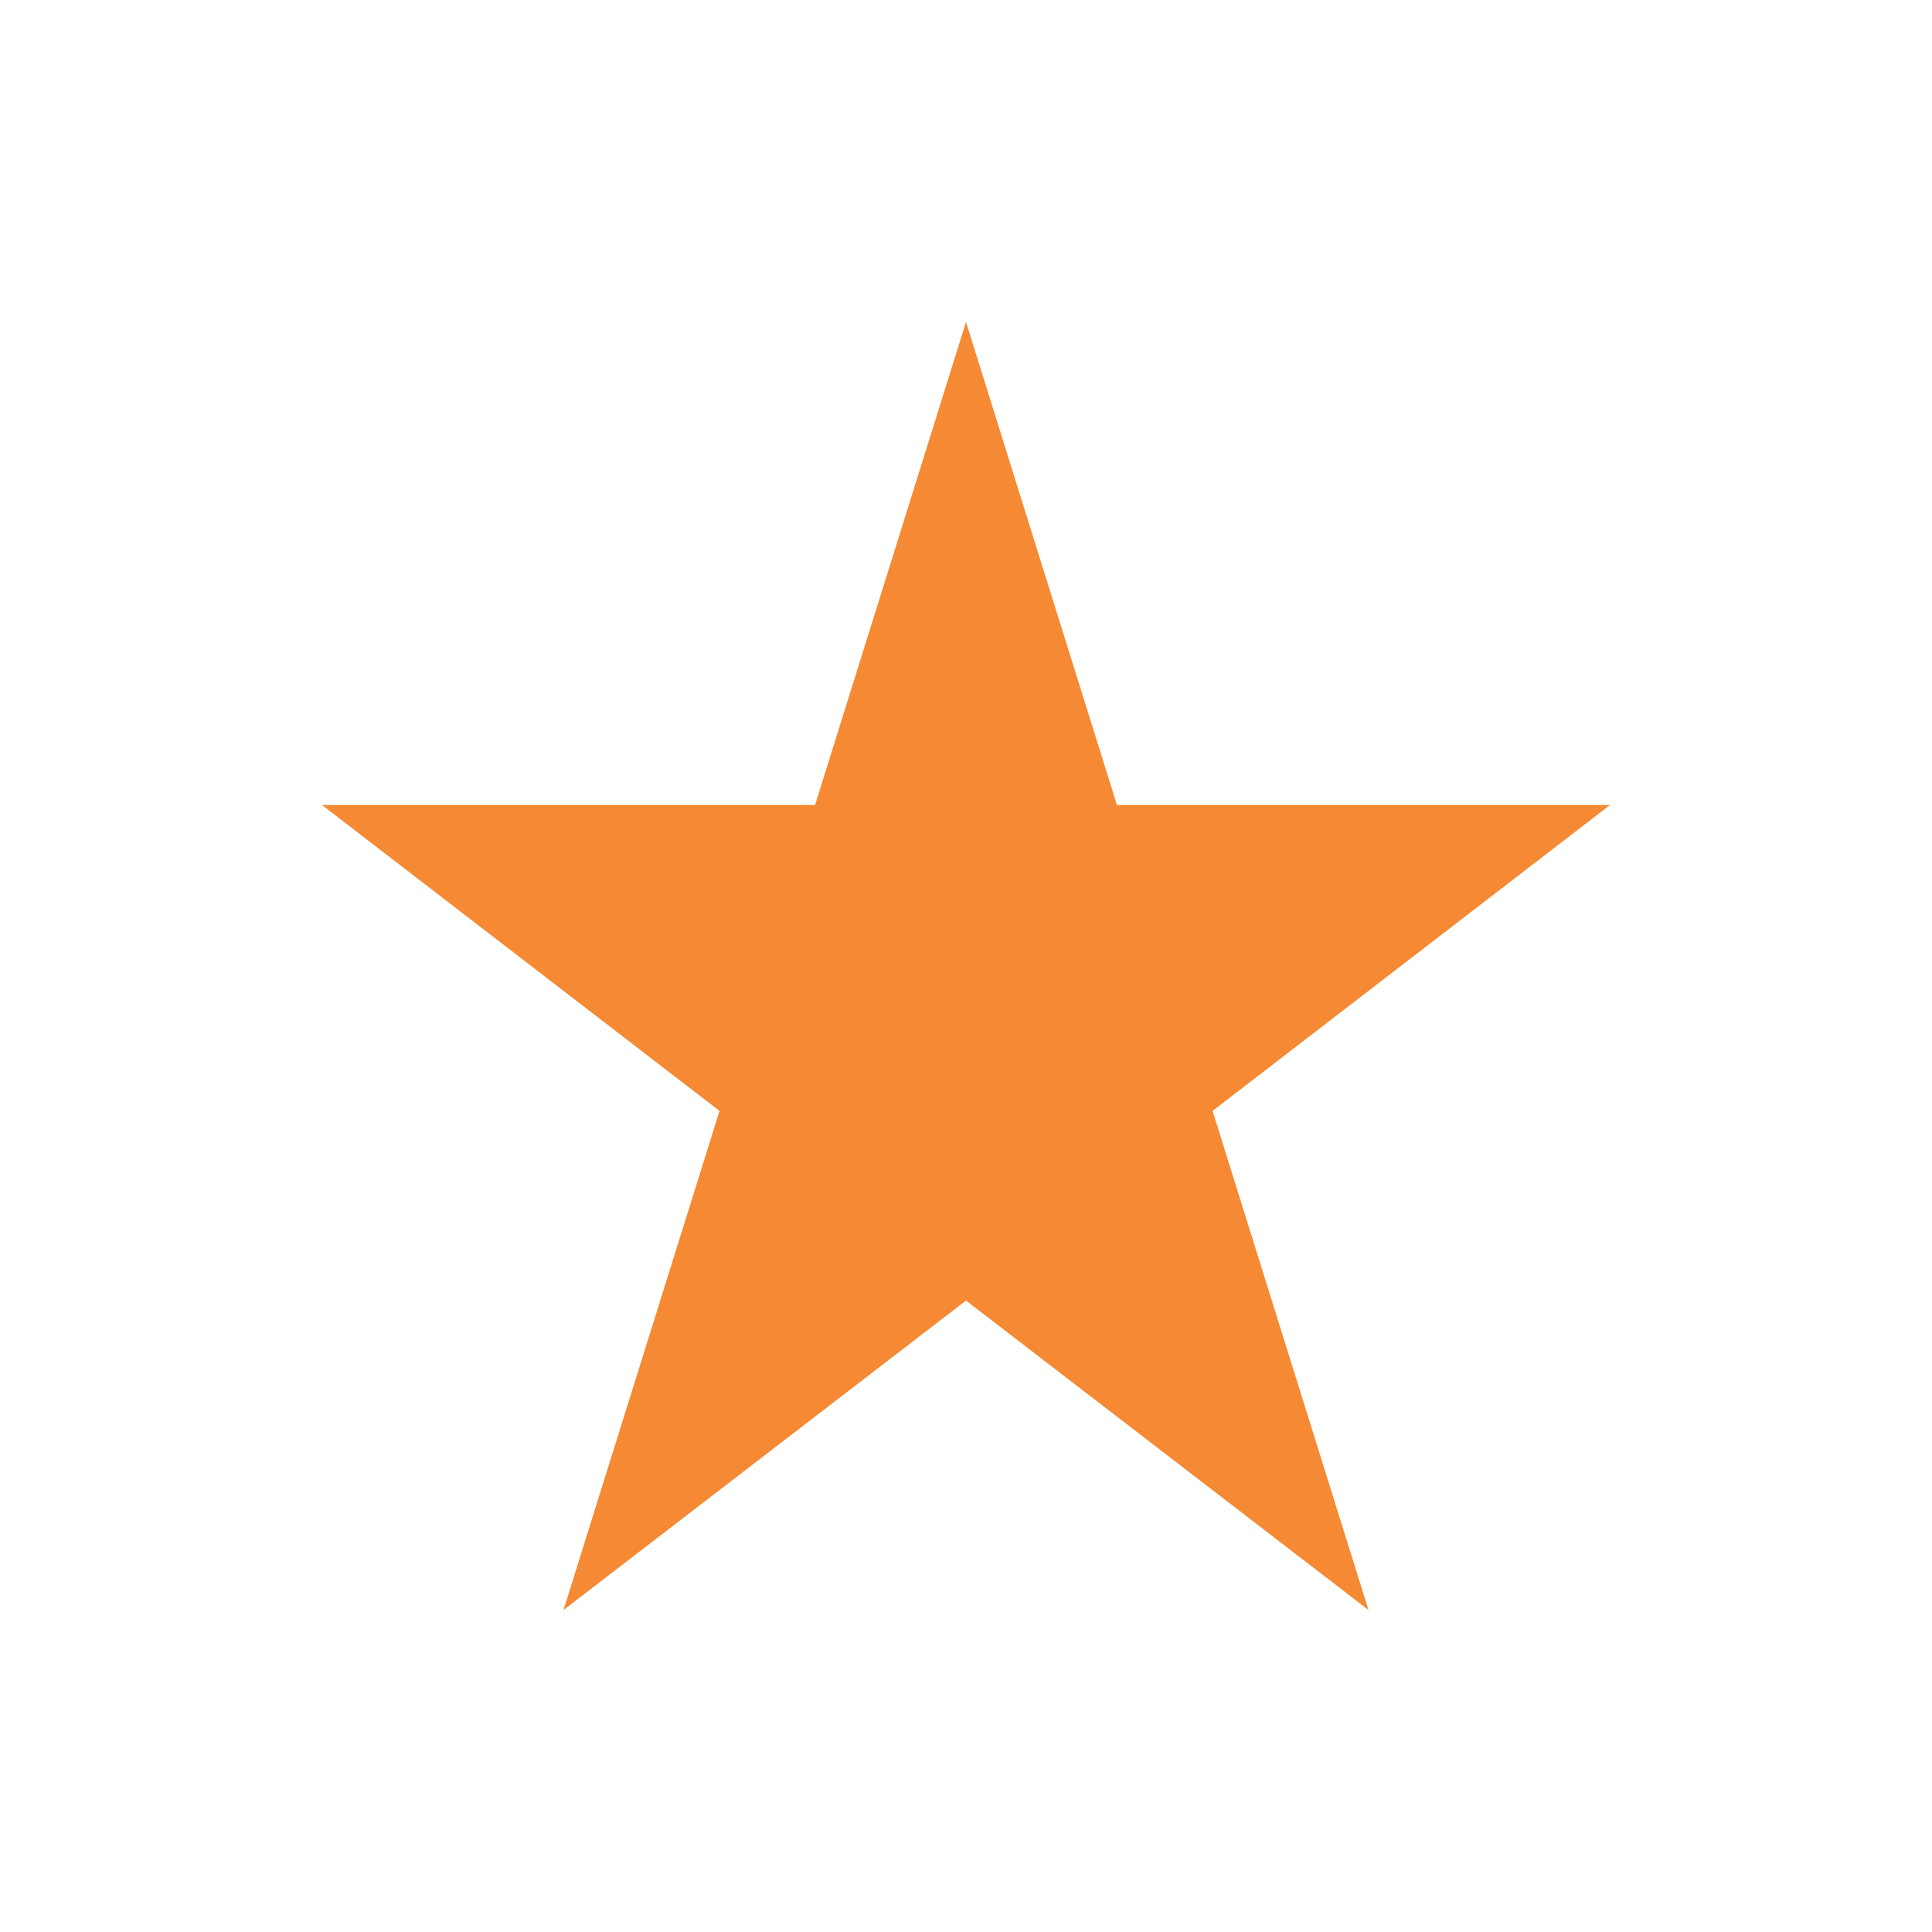 <svg xmlns="http://www.w3.org/2000/svg" width="24" height="24" viewBox="0 0 24 24">
  <g id="Group_348" data-name="Group 348" transform="translate(-33 -381)">
    <path id="Star" d="M16-10,11.063-6.2,13,0,8-3.844,3,0,4.938-6.2,0-10H6.125L8-16l1.875,6Z" transform="translate(37 401)" fill="#f68933"/>
    <rect id="Rectangle_124" data-name="Rectangle 124" width="24" height="24" transform="translate(33 381)" fill="none"/>
  </g>
</svg>
